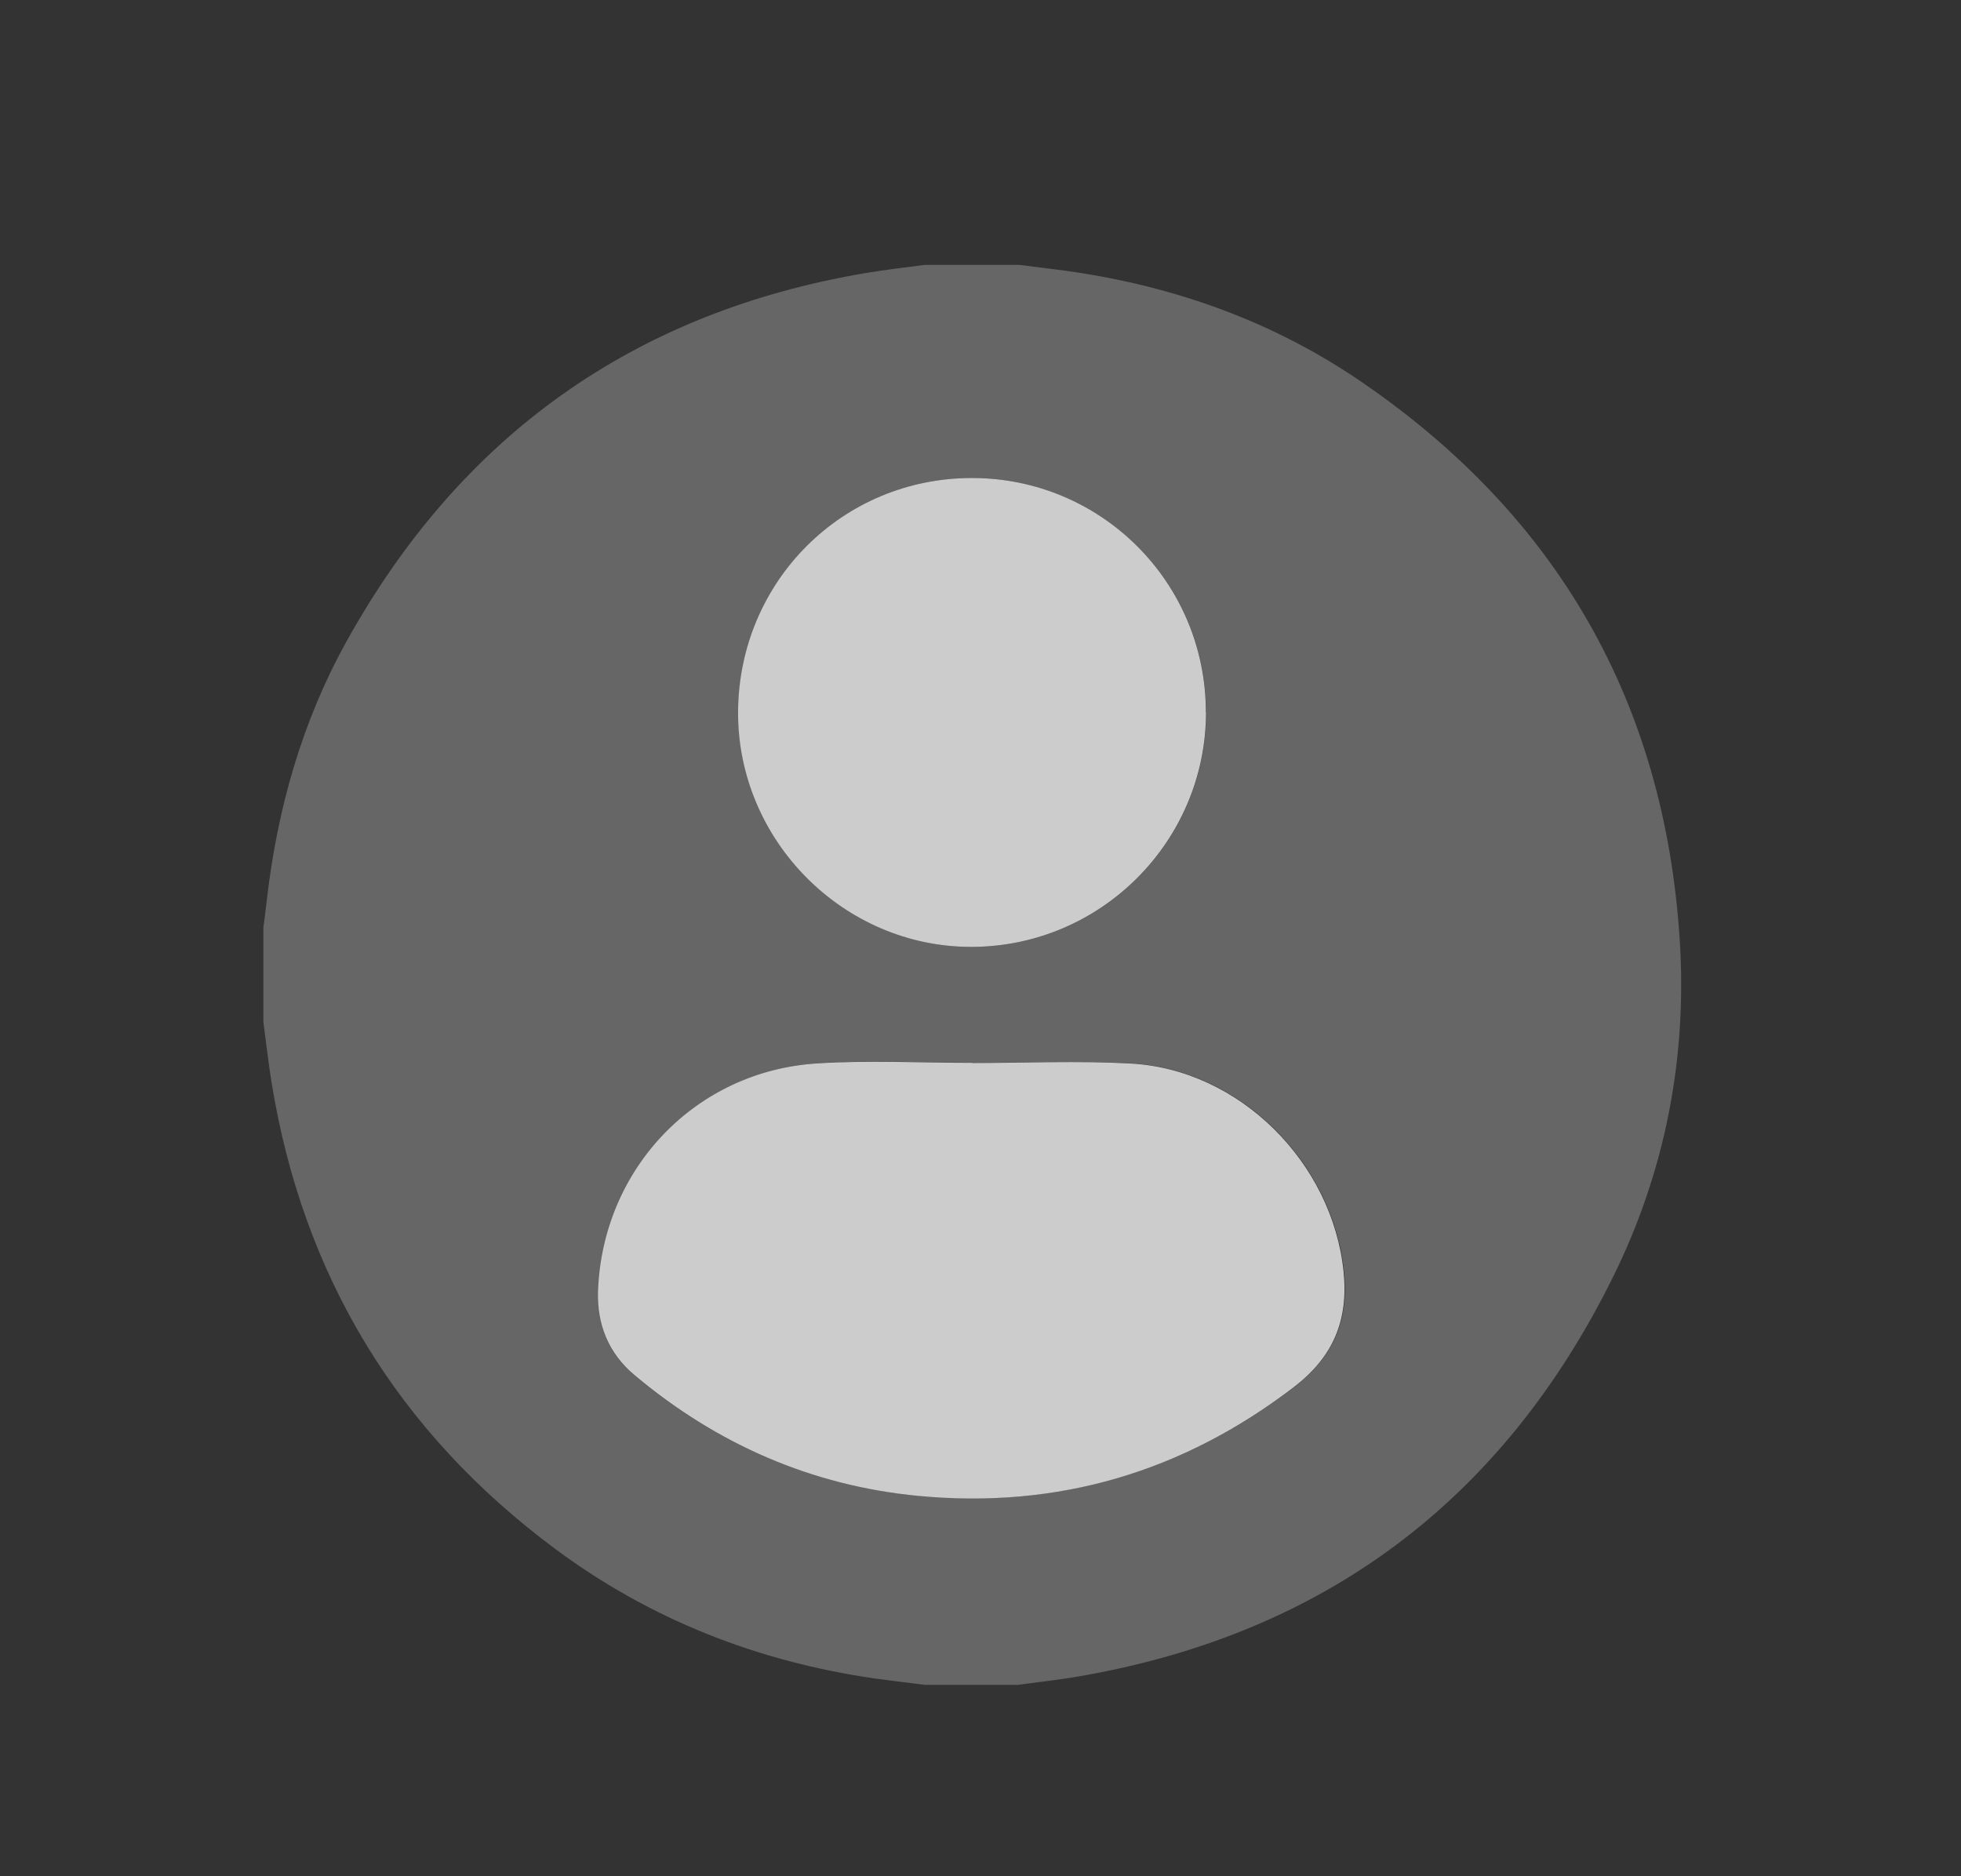 <svg width="116" height="111" viewBox="0 0 116 111" fill="none" xmlns="http://www.w3.org/2000/svg">
<rect x="0" y="0" width="116" height="111" fill="#333333" stroke="none"/>
<path opacity="0.25" d="M60.28 99.68H54.71C53.72 99.55 52.72 99.44 51.73 99.3C44.82 98.3 38.48 95.82 32.86 91.65C23.54 84.73 17.92 75.51 16.06 64.02C15.87 62.84 15.74 61.65 15.58 60.46C15.58 58.6 15.58 56.74 15.58 54.88C15.65 54.34 15.72 53.81 15.78 53.27C16.4 47.88 17.85 42.73 20.48 37.98C27.22 25.81 37.45 18.49 51.17 16.16C52.34 15.96 53.53 15.83 54.71 15.67C56.57 15.67 58.42 15.67 60.28 15.67C61.27 15.8 62.27 15.91 63.26 16.05C69.53 16.95 75.37 19.04 80.59 22.63C92.15 30.56 98.46 41.57 99.36 55.58C99.81 62.53 98.52 69.26 95.43 75.52C88.91 88.74 78.36 96.67 63.82 99.18C62.65 99.38 61.46 99.51 60.28 99.67V99.68ZM57.56 62.89C57.56 62.89 57.56 62.88 57.56 62.87C54.51 62.87 51.44 62.71 48.4 62.9C41.18 63.35 35.68 69.11 35.41 76.34C35.33 78.34 36.03 80.05 37.57 81.34C42.44 85.44 48.04 87.89 54.37 88.49C62.59 89.27 69.98 87.09 76.57 82.05C78.88 80.28 79.8 78.13 79.51 75.24C78.85 68.78 73.35 63.25 66.9 62.91C63.8 62.75 60.69 62.88 57.58 62.88L57.56 62.89ZM71.34 42.13C71.34 34.48 65.17 28.3 57.52 28.28C49.86 28.27 43.73 34.39 43.67 42.09C43.61 49.72 49.92 56.06 57.53 56.02C65.16 55.98 71.35 49.76 71.35 42.13H71.34Z" fill="white"/>
<path opacity="0.75" d="M57.55 62.89C60.66 62.89 63.77 62.75 66.87 62.92C73.33 63.26 78.83 68.79 79.48 75.25C79.77 78.14 78.85 80.29 76.54 82.06C69.96 87.1 62.56 89.28 54.34 88.5C48.02 87.9 42.41 85.44 37.54 81.35C36 80.06 35.31 78.35 35.38 76.35C35.66 69.12 41.16 63.35 48.37 62.91C51.41 62.72 54.48 62.88 57.53 62.88C57.53 62.88 57.53 62.89 57.53 62.9L57.55 62.89Z" fill="white"/>
<path opacity="0.75" d="M71.34 42.13C71.34 49.76 65.15 55.98 57.52 56.02C49.91 56.06 43.611 49.72 43.66 42.09C43.721 34.38 49.85 28.27 57.511 28.28C65.16 28.29 71.331 34.47 71.331 42.13H71.34Z" fill="white"/>
</svg>
